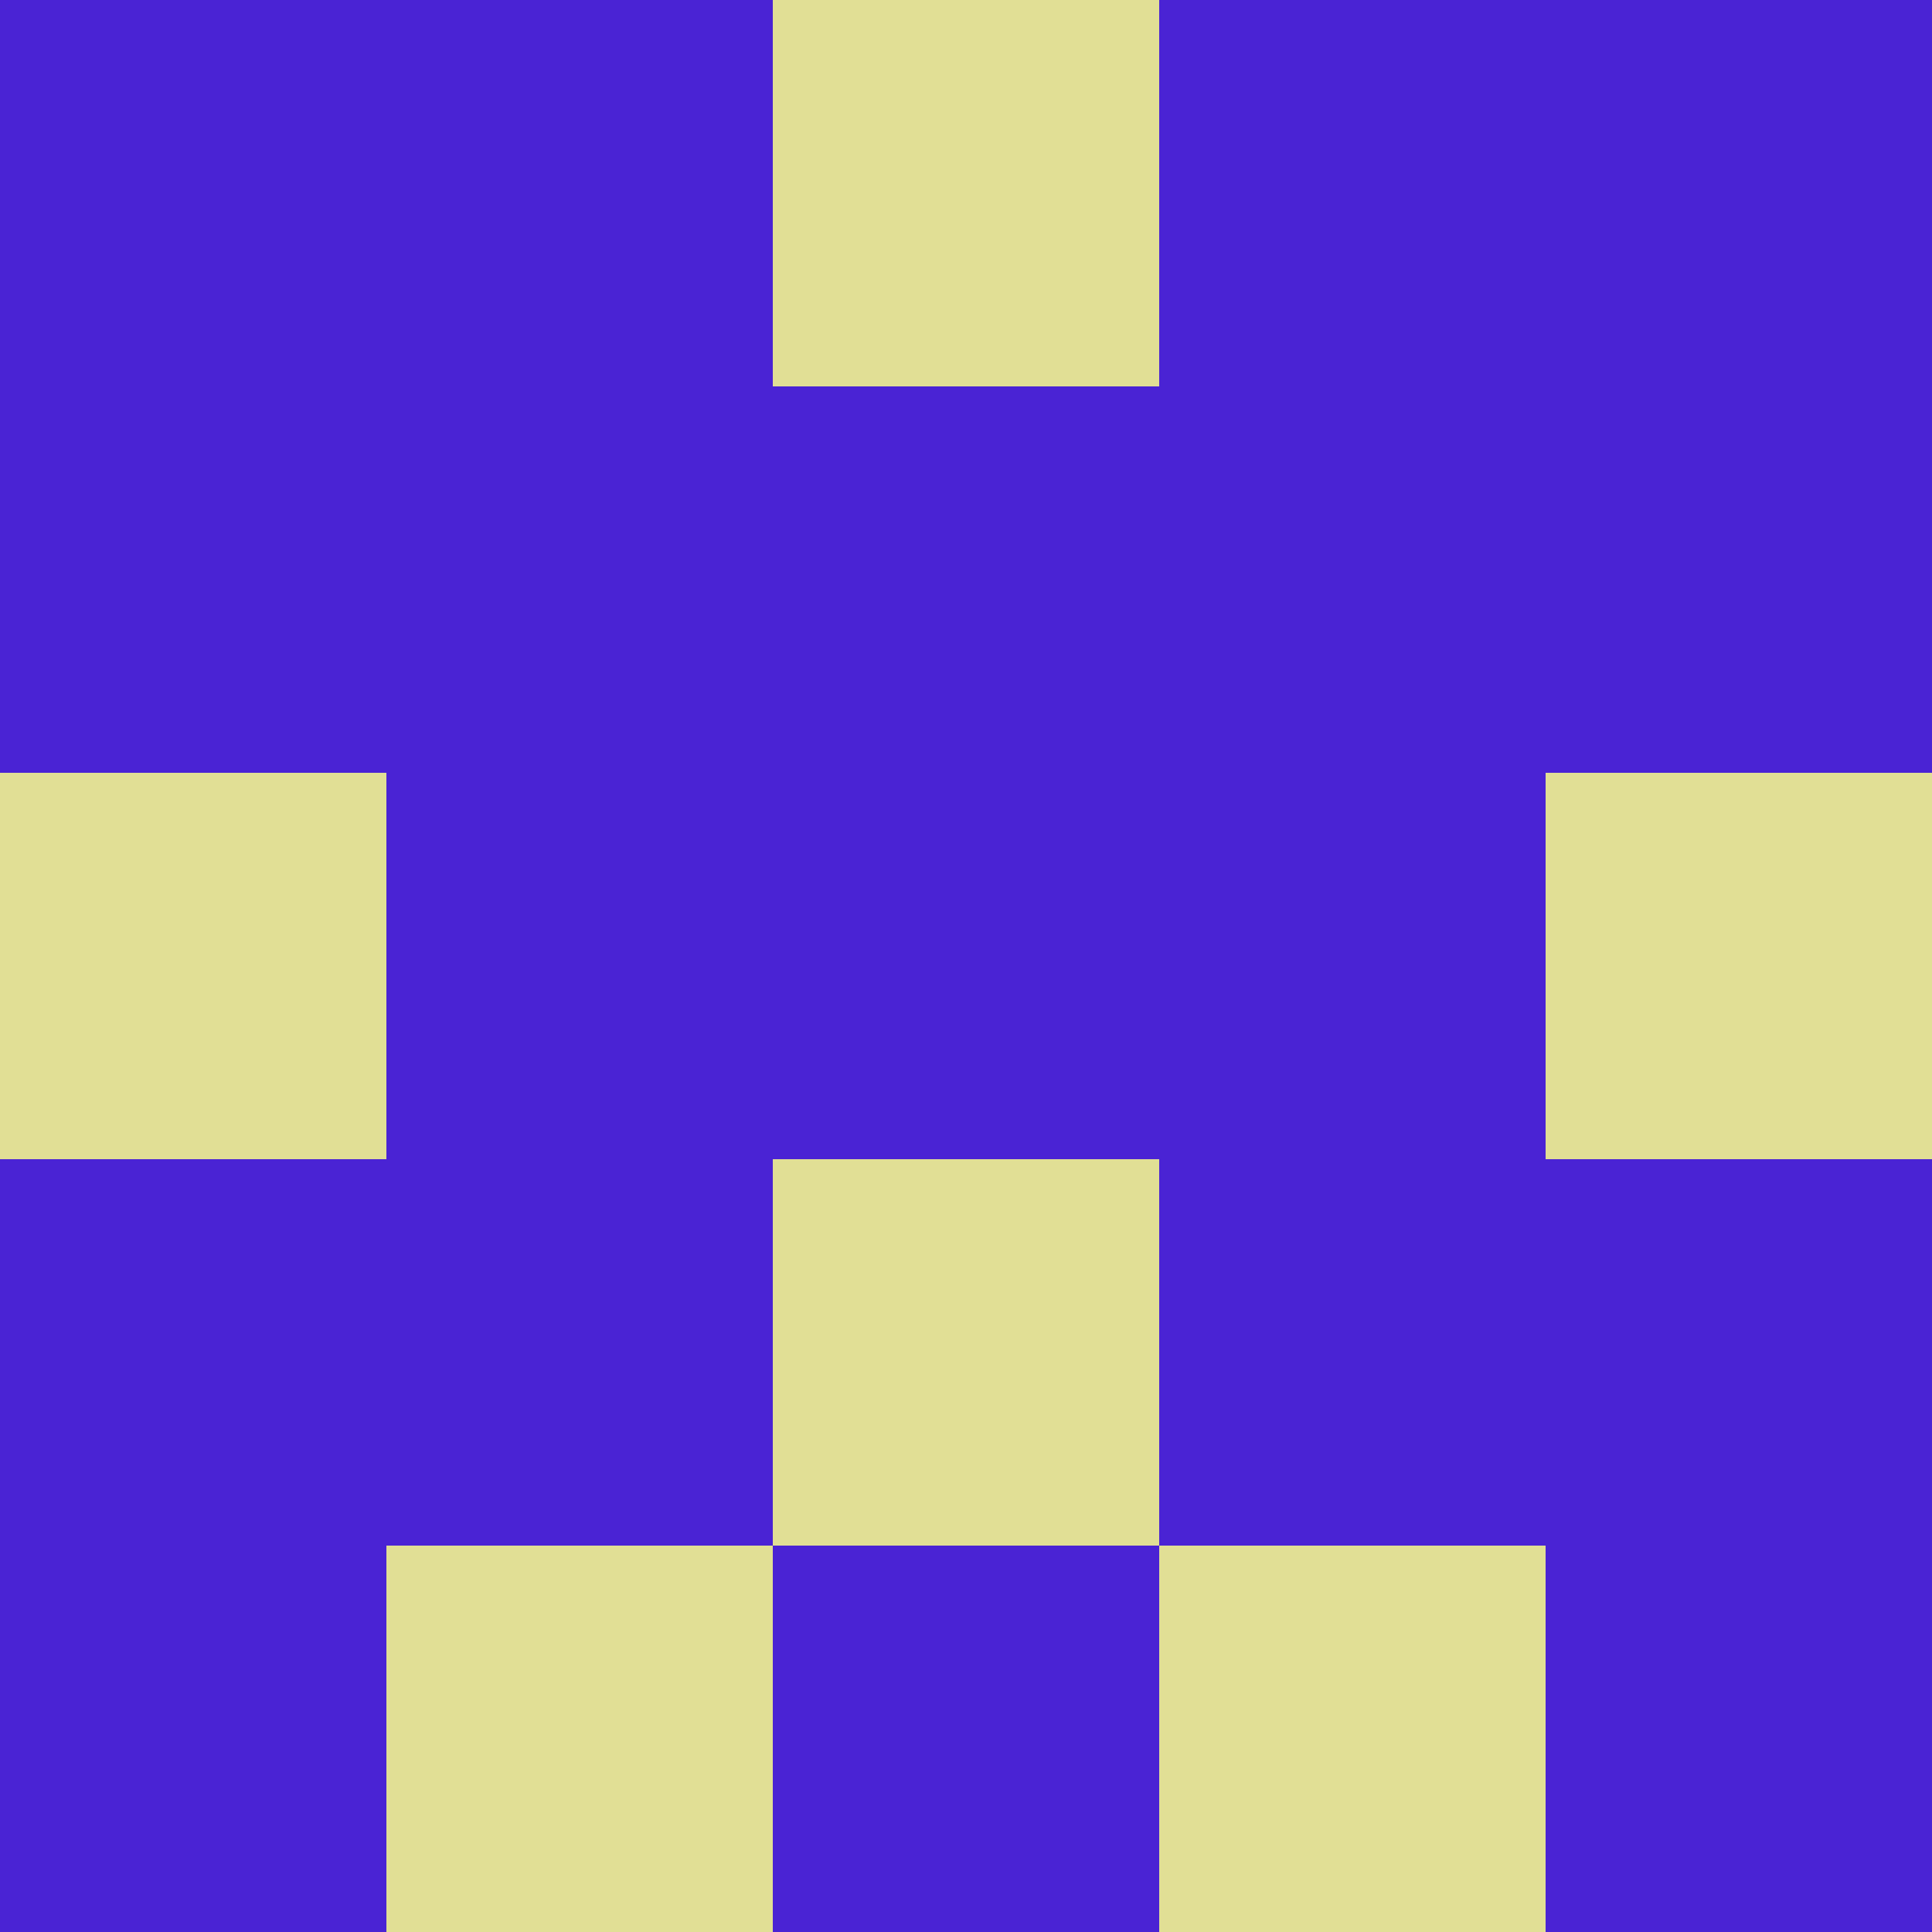 <?xml version="1.0" encoding="utf-8"?>
<!DOCTYPE svg PUBLIC "-//W3C//DTD SVG 20010904//EN"
        "http://www.w3.org/TR/2001/REC-SVG-20010904/DTD/svg10.dtd">

<svg width="400" height="400" viewBox="0 0 5 5"
    xmlns="http://www.w3.org/2000/svg"
    xmlns:xlink="http://www.w3.org/1999/xlink">
            <rect x="0" y="0" width="1" height="1" fill="#4A23D4" />
        <rect x="0" y="1" width="1" height="1" fill="#4A23D4" />
        <rect x="0" y="2" width="1" height="1" fill="#E1DF95" />
        <rect x="0" y="3" width="1" height="1" fill="#4A23D4" />
        <rect x="0" y="4" width="1" height="1" fill="#4A23D4" />
                <rect x="1" y="0" width="1" height="1" fill="#4A23D4" />
        <rect x="1" y="1" width="1" height="1" fill="#4A23D4" />
        <rect x="1" y="2" width="1" height="1" fill="#4A23D4" />
        <rect x="1" y="3" width="1" height="1" fill="#4A23D4" />
        <rect x="1" y="4" width="1" height="1" fill="#E1DF95" />
                <rect x="2" y="0" width="1" height="1" fill="#E1DF95" />
        <rect x="2" y="1" width="1" height="1" fill="#4A23D4" />
        <rect x="2" y="2" width="1" height="1" fill="#4A23D4" />
        <rect x="2" y="3" width="1" height="1" fill="#E1DF95" />
        <rect x="2" y="4" width="1" height="1" fill="#4A23D4" />
                <rect x="3" y="0" width="1" height="1" fill="#4A23D4" />
        <rect x="3" y="1" width="1" height="1" fill="#4A23D4" />
        <rect x="3" y="2" width="1" height="1" fill="#4A23D4" />
        <rect x="3" y="3" width="1" height="1" fill="#4A23D4" />
        <rect x="3" y="4" width="1" height="1" fill="#E1DF95" />
                <rect x="4" y="0" width="1" height="1" fill="#4A23D4" />
        <rect x="4" y="1" width="1" height="1" fill="#4A23D4" />
        <rect x="4" y="2" width="1" height="1" fill="#E1DF95" />
        <rect x="4" y="3" width="1" height="1" fill="#4A23D4" />
        <rect x="4" y="4" width="1" height="1" fill="#4A23D4" />
        
</svg>


